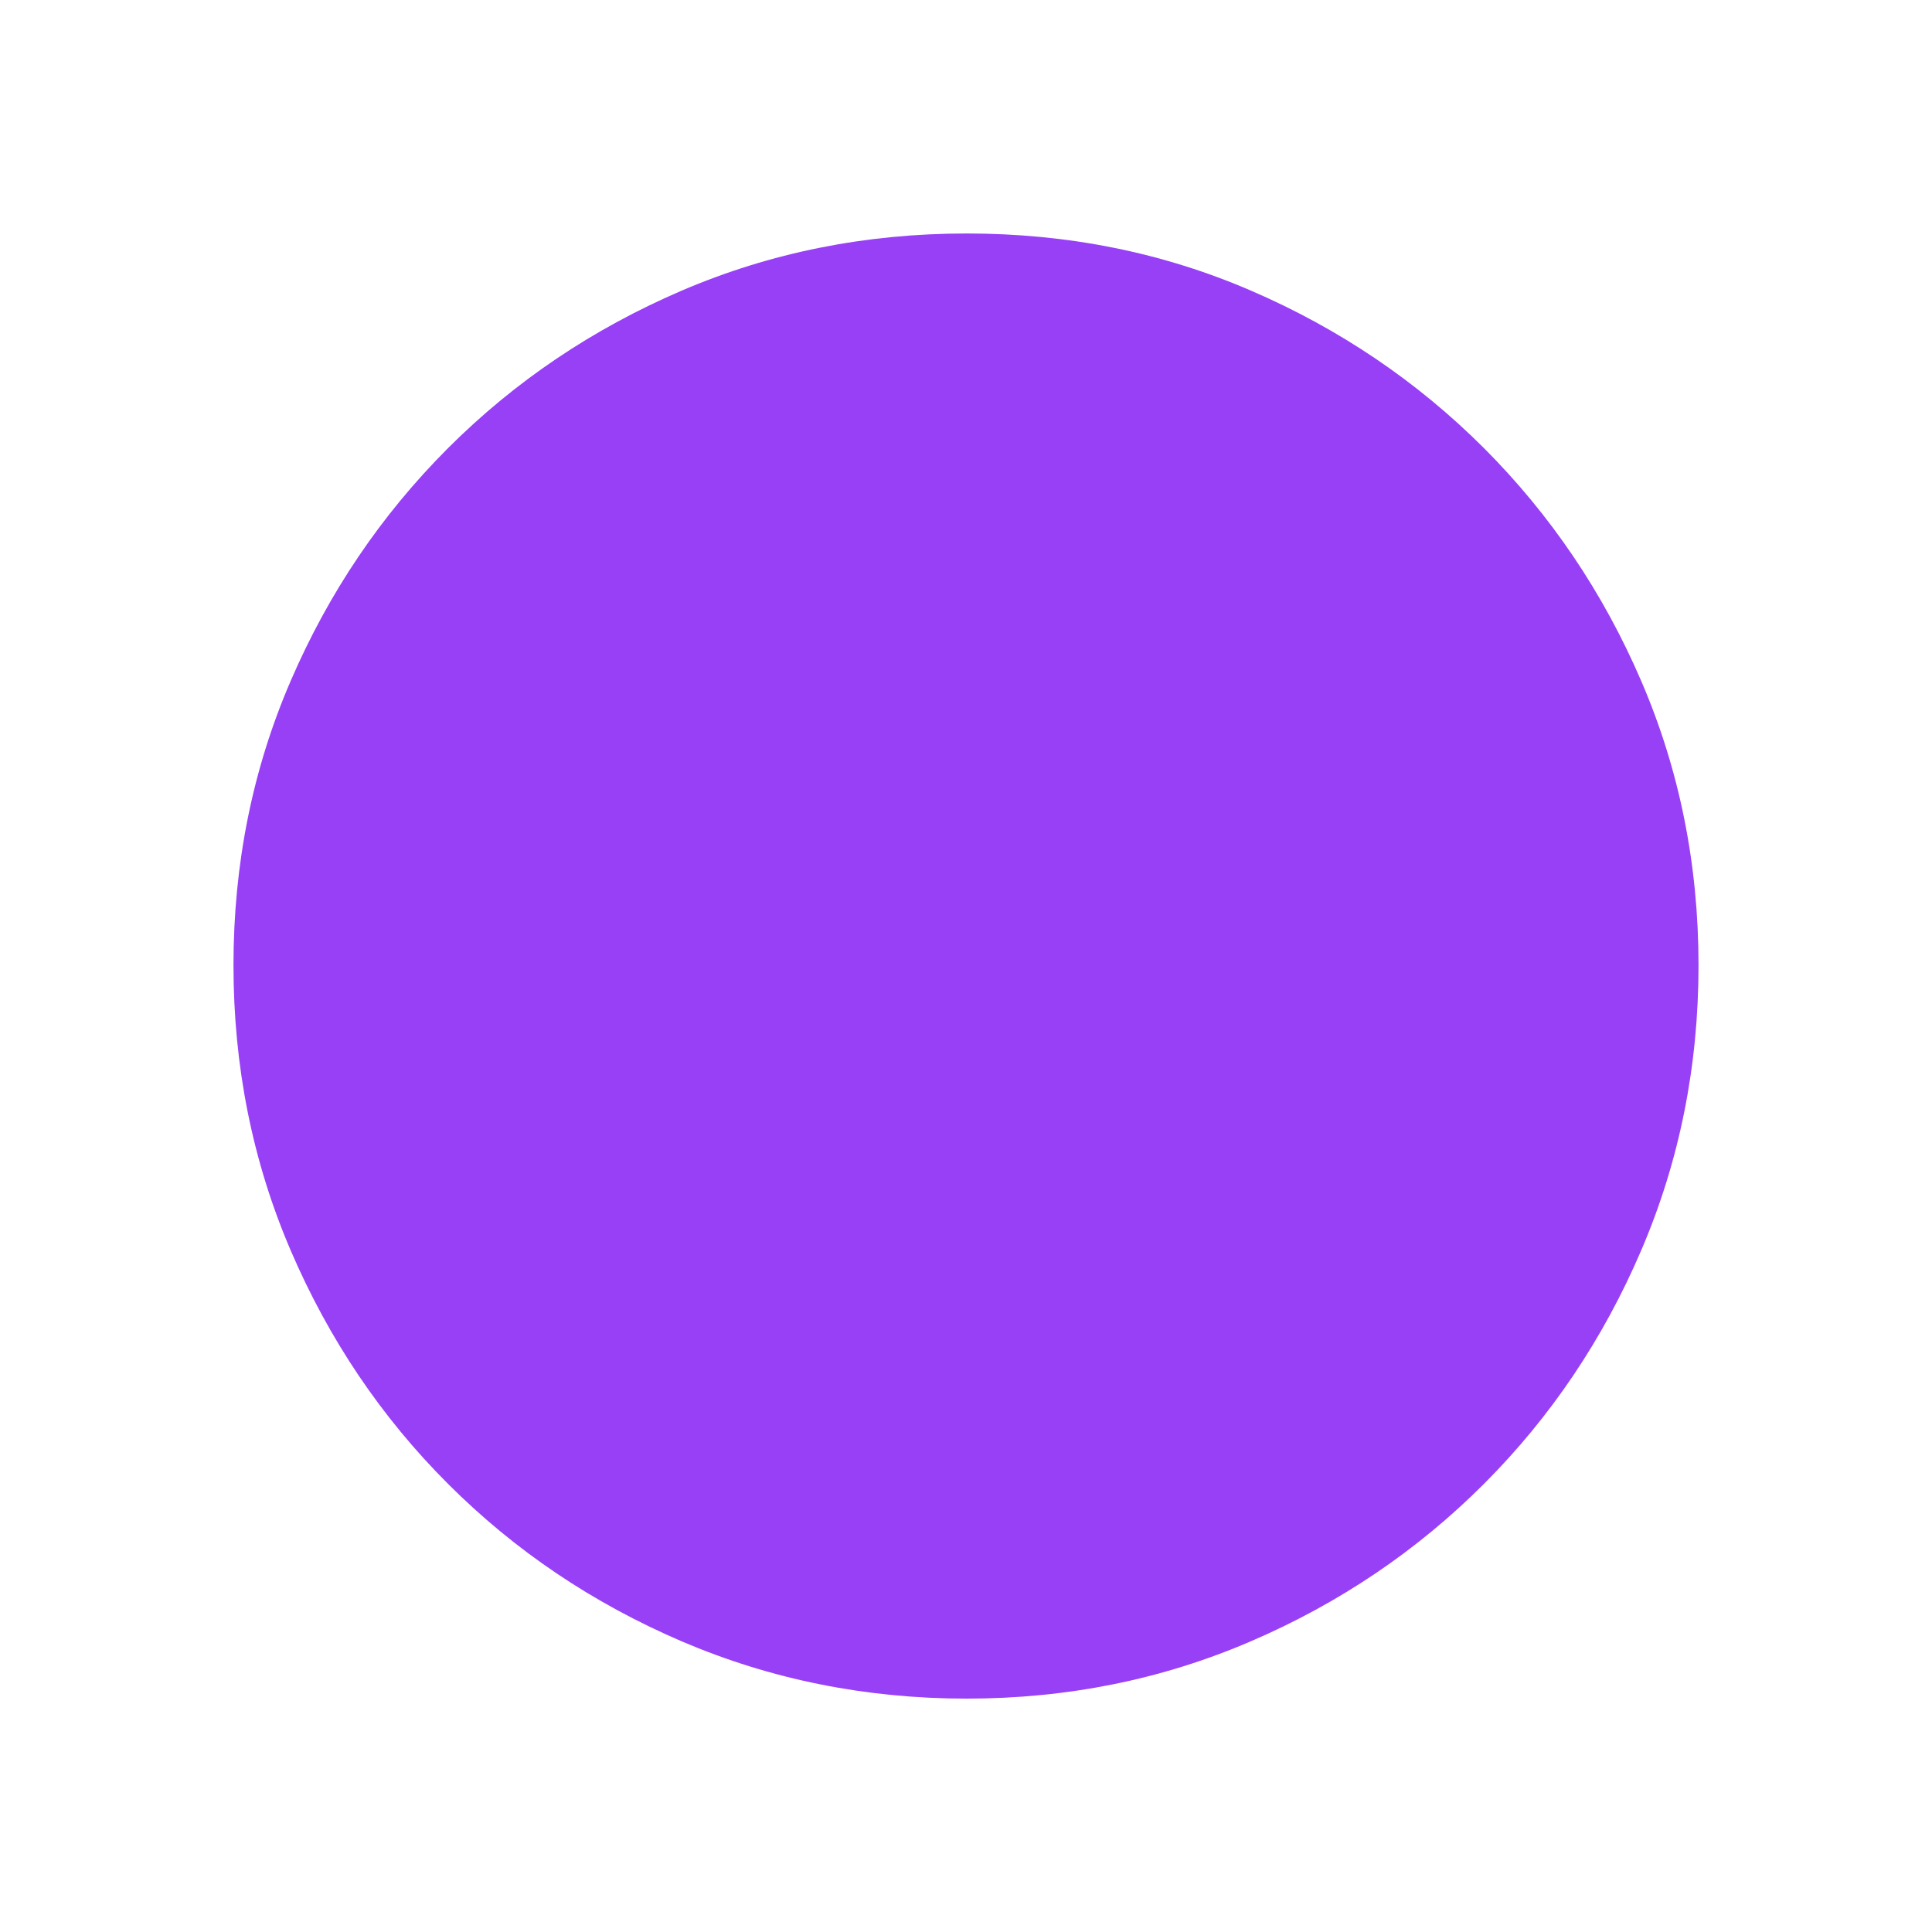 <svg width="20" height="20" viewBox="0 0 20 20" fill="none" xmlns="http://www.w3.org/2000/svg">
<mask id="mask0_838_1119" style="mask-type:alpha" maskUnits="userSpaceOnUse" x="0" y="0" width="20" height="20">
<rect width="20" height="20" fill="#D9D9D9"/>
</mask>
<g mask="url(#mask0_838_1119)">
<path d="M10.007 17.584C8.964 17.584 7.981 17.386 7.059 16.992C6.138 16.597 5.331 16.054 4.639 15.362C3.947 14.671 3.404 13.864 3.009 12.944C2.614 12.023 2.417 11.039 2.417 9.992C2.417 8.945 2.614 7.964 3.009 7.049C3.403 6.135 3.946 5.331 4.638 4.639C5.329 3.948 6.136 3.404 7.056 3.009C7.977 2.614 8.961 2.417 10.008 2.417C11.055 2.417 12.036 2.614 12.951 3.009C13.866 3.404 14.669 3.947 15.361 4.638C16.052 5.33 16.596 6.134 16.991 7.052C17.386 7.97 17.583 8.95 17.583 9.993C17.583 11.036 17.386 12.019 16.991 12.941C16.596 13.863 16.053 14.669 15.362 15.361C14.67 16.053 13.866 16.596 12.948 16.991C12.03 17.386 11.05 17.584 10.007 17.584ZM10 16.5C11.805 16.5 13.34 15.868 14.604 14.604C15.868 13.341 16.5 11.806 16.5 10C16.5 8.195 15.868 6.66 14.604 5.396C13.34 4.132 11.805 3.5 10 3.5C8.194 3.5 6.66 4.132 5.396 5.396C4.132 6.66 3.5 8.195 3.5 10C3.5 11.806 4.132 13.341 5.396 14.604C6.66 15.868 8.194 16.5 10 16.5ZM10 16.5C8.194 16.5 6.66 15.868 5.396 14.604C4.132 13.341 3.5 11.806 3.5 10C3.5 8.195 4.132 6.66 5.396 5.396C6.66 4.132 8.194 3.5 10 3.5C11.805 3.5 13.34 4.132 14.604 5.396C15.868 6.66 16.5 8.195 16.5 10C16.5 11.806 15.868 13.341 14.604 14.604C13.34 15.868 11.805 16.5 10 16.5Z" fill="#9840F6"/>
</g>
</svg>
